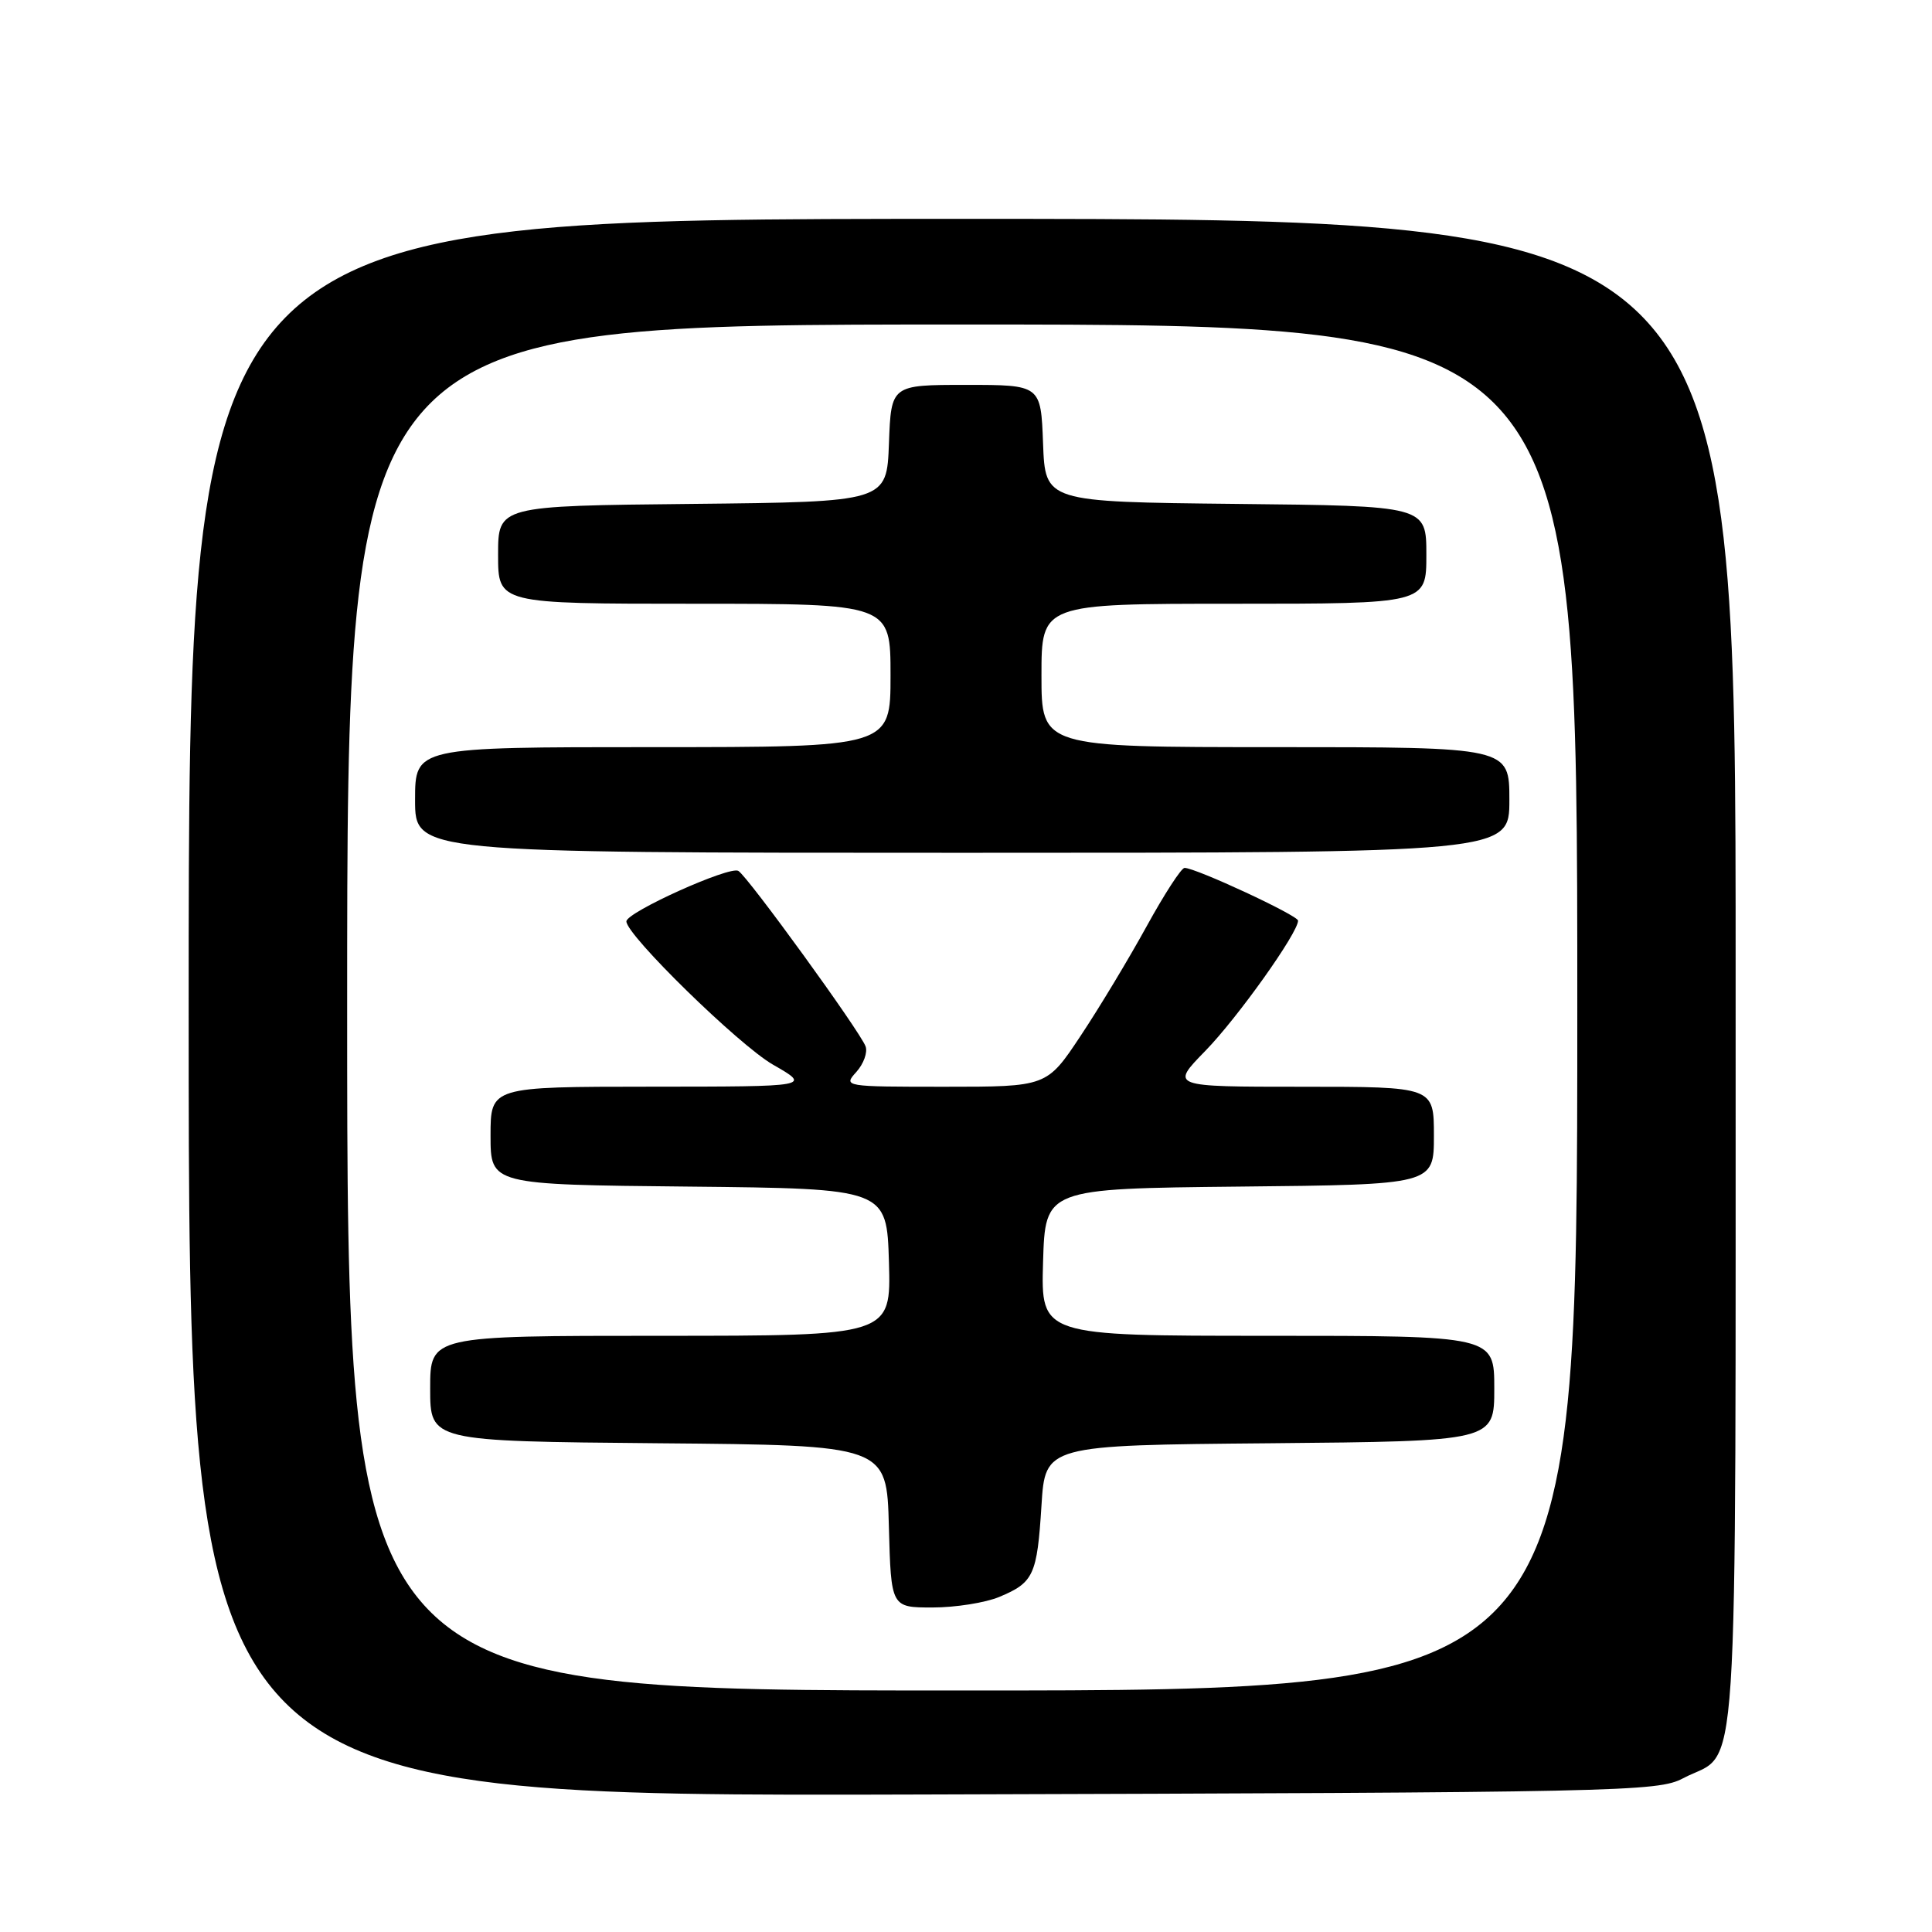 <?xml version="1.0" encoding="UTF-8" standalone="no"?>
<!DOCTYPE svg PUBLIC "-//W3C//DTD SVG 1.1//EN" "http://www.w3.org/Graphics/SVG/1.1/DTD/svg11.dtd" >
<svg xmlns="http://www.w3.org/2000/svg" xmlns:xlink="http://www.w3.org/1999/xlink" version="1.1" viewBox="0 0 256 256">
 <g >
 <path fill="currentColor"
d=" M 223.00 235.64 C 230.58 231.62 229.95 241.11 229.98 129.25 C 230.00 29.00 230.00 29.00 127.50 29.00 C 25.00 29.00 25.00 29.00 25.00 133.53 C 25.00 238.06 25.00 238.06 122.25 237.78 C 214.80 237.51 219.67 237.41 223.00 235.64 Z  M 46.00 133.50 C 46.00 43.00 46.00 43.00 127.50 43.00 C 209.00 43.00 209.00 43.00 209.00 133.50 C 209.00 224.00 209.00 224.00 127.50 224.00 C 46.00 224.00 46.00 224.00 46.00 133.50 Z  M 132.41 211.60 C 136.97 209.70 137.42 208.71 138.00 199.50 C 138.50 191.50 138.50 191.50 168.25 191.24 C 198.00 190.97 198.00 190.97 198.00 183.99 C 198.00 177.00 198.00 177.00 167.96 177.00 C 137.93 177.00 137.93 177.00 138.21 167.25 C 138.50 157.50 138.50 157.50 164.25 157.23 C 190.00 156.97 190.00 156.97 190.00 150.48 C 190.00 144.00 190.00 144.00 172.54 144.00 C 155.07 144.00 155.07 144.00 159.71 139.25 C 163.98 134.87 172.00 123.61 172.00 121.99 C 172.00 121.30 158.45 115.00 156.96 115.00 C 156.53 115.00 154.27 118.49 151.93 122.75 C 149.59 127.01 145.66 133.54 143.19 137.25 C 138.71 144.00 138.71 144.00 125.20 144.00 C 111.84 144.00 111.71 143.98 113.47 142.04 C 114.44 140.96 114.99 139.43 114.69 138.64 C 113.90 136.57 99.12 116.19 97.84 115.40 C 96.70 114.70 83.00 120.88 83.00 122.09 C 83.00 123.91 97.91 138.48 102.42 141.07 C 107.50 143.98 107.50 143.98 86.25 143.99 C 65.00 144.00 65.00 144.00 65.00 150.48 C 65.00 156.97 65.00 156.97 91.25 157.23 C 117.50 157.50 117.50 157.50 117.79 167.25 C 118.07 177.00 118.07 177.00 87.54 177.00 C 57.00 177.00 57.00 177.00 57.00 183.99 C 57.00 190.97 57.00 190.97 87.25 191.24 C 117.50 191.50 117.50 191.50 117.78 202.25 C 118.07 213.00 118.07 213.00 123.57 213.00 C 126.59 213.00 130.57 212.37 132.41 211.60 Z  M 200.00 106.00 C 200.00 99.00 200.00 99.00 169.00 99.00 C 138.00 99.00 138.00 99.00 138.00 89.50 C 138.00 80.00 138.00 80.00 163.50 80.00 C 189.00 80.00 189.00 80.00 189.00 73.52 C 189.00 67.03 189.00 67.03 163.75 66.77 C 138.50 66.50 138.50 66.50 138.21 58.75 C 137.92 51.00 137.92 51.00 128.00 51.00 C 118.08 51.00 118.08 51.00 117.79 58.75 C 117.50 66.50 117.50 66.50 91.75 66.77 C 66.00 67.03 66.00 67.03 66.00 73.52 C 66.00 80.00 66.00 80.00 92.00 80.00 C 118.00 80.00 118.00 80.00 118.00 89.50 C 118.00 99.00 118.00 99.00 86.50 99.00 C 55.00 99.00 55.00 99.00 55.00 106.00 C 55.00 113.00 55.00 113.00 127.50 113.00 C 200.00 113.00 200.00 113.00 200.00 106.00 Z "/>
</g>
</svg>